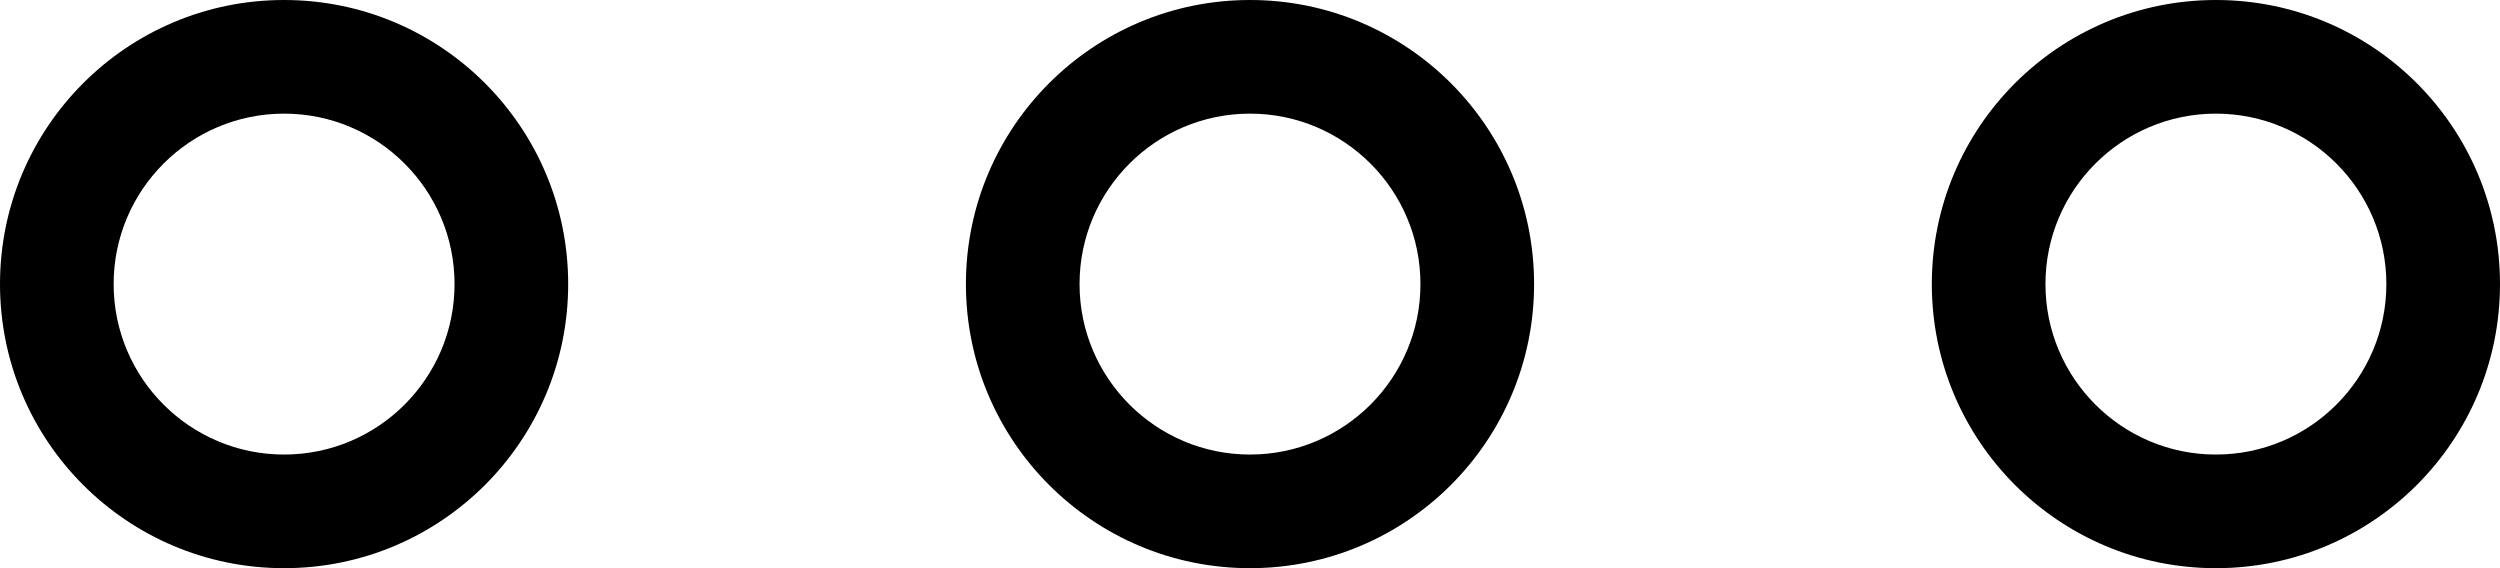 <?xml version="1.0" encoding="UTF-8" standalone="no"?>
<svg width="22px" height="5px" viewBox="0 0 22 5" version="1.1" xmlns="http://www.w3.org/2000/svg" xmlns:xlink="http://www.w3.org/1999/xlink" xmlns:sketch="http://www.bohemiancoding.com/sketch/ns">
    <!-- Generator: Sketch 3.0.1 (7597) - http://www.bohemiancoding.com/sketch -->
    <title>editor_more_detail_outline_stroke</title>
    <description>Created with Sketch.</description>
    <defs>
        <path d="M2.5,5 C3.881,5 5,3.881 5,2.5 C5,1.119 3.881,0 2.5,0 C1.119,0 0,1.119 0,2.5 C0,3.881 1.119,5 2.5,5 L2.5,5 Z M2.5,4 C3.328,4 4,3.328 4,2.5 C4,1.672 3.328,1 2.5,1 C1.672,1 1,1.672 1,2.5 C1,3.328 1.672,4 2.5,4 L2.5,4 Z M11,5 C12.381,5 13.5,3.881 13.5,2.5 C13.5,1.119 12.381,0 11,0 C9.619,0 8.5,1.119 8.5,2.5 C8.5,3.881 9.619,5 11,5 L11,5 Z M11,4 C11.828,4 12.5,3.328 12.5,2.5 C12.5,1.672 11.828,1 11,1 C10.172,1 9.5,1.672 9.5,2.5 C9.5,3.328 10.172,4 11,4 L11,4 Z M19.5,5 C20.881,5 22,3.881 22,2.5 C22,1.119 20.881,0 19.5,0 C18.119,0 17,1.119 17,2.5 C17,3.881 18.119,5 19.5,5 L19.5,5 Z M19.5,4 C20.328,4 21,3.328 21,2.5 C21,1.672 20.328,1 19.5,1 C18.672,1 18,1.672 18,2.5 C18,3.328 18.672,4 19.5,4 L19.5,4 Z" id="path-1"></path>
    </defs>
    <g id="miu" stroke="none" stroke-width="1" fill="none" fill-rule="evenodd" sketch:type="MSPage">
        <g id="editor_more_detail_outline_stroke">
            <use fill="#000000" fill-rule="evenodd" sketch:type="MSShapeGroup" xlink:href="#path-1"></use>
            <use fill="none" xlink:href="#path-1"></use>
        </g>
    </g>
</svg>